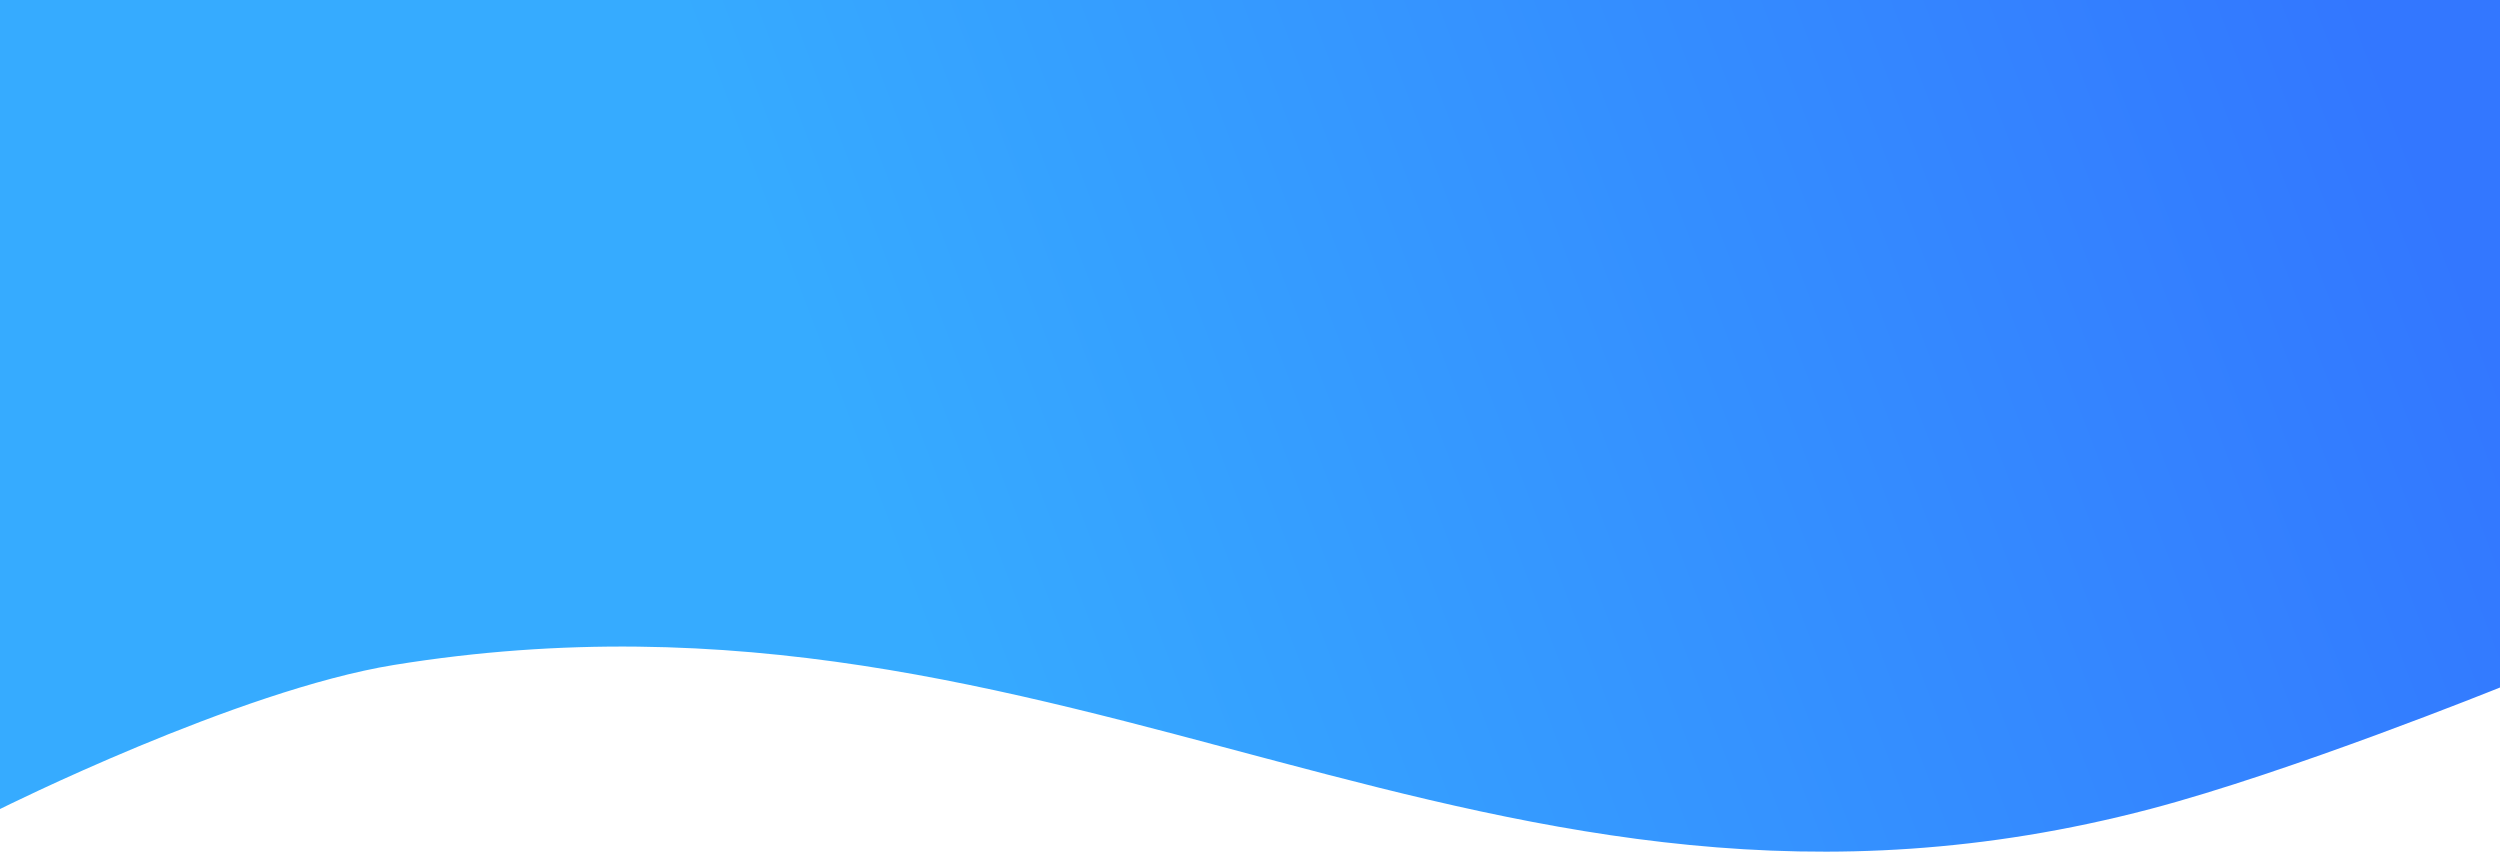 <svg width="1440" height="491" viewBox="0 0 1440 491" fill="none" xmlns="http://www.w3.org/2000/svg">
<path d="M0 0H1440V396C1440 396 1319.07 444.819 1238.5 466C854.072 567.065 619.379 319.459 227 383C136.848 397.599 0 466 0 466V0Z" fill="url(#paint0_linear)"/>
<defs>
<linearGradient id="paint0_linear" x1="1377.5" y1="45.643" x2="135.972" y2="520.413" gradientUnits="userSpaceOnUse">
<stop stop-color="#3377FF"/>
<stop offset="0.683" stop-color="#36ABFF"/>
</linearGradient>
</defs>
</svg>
